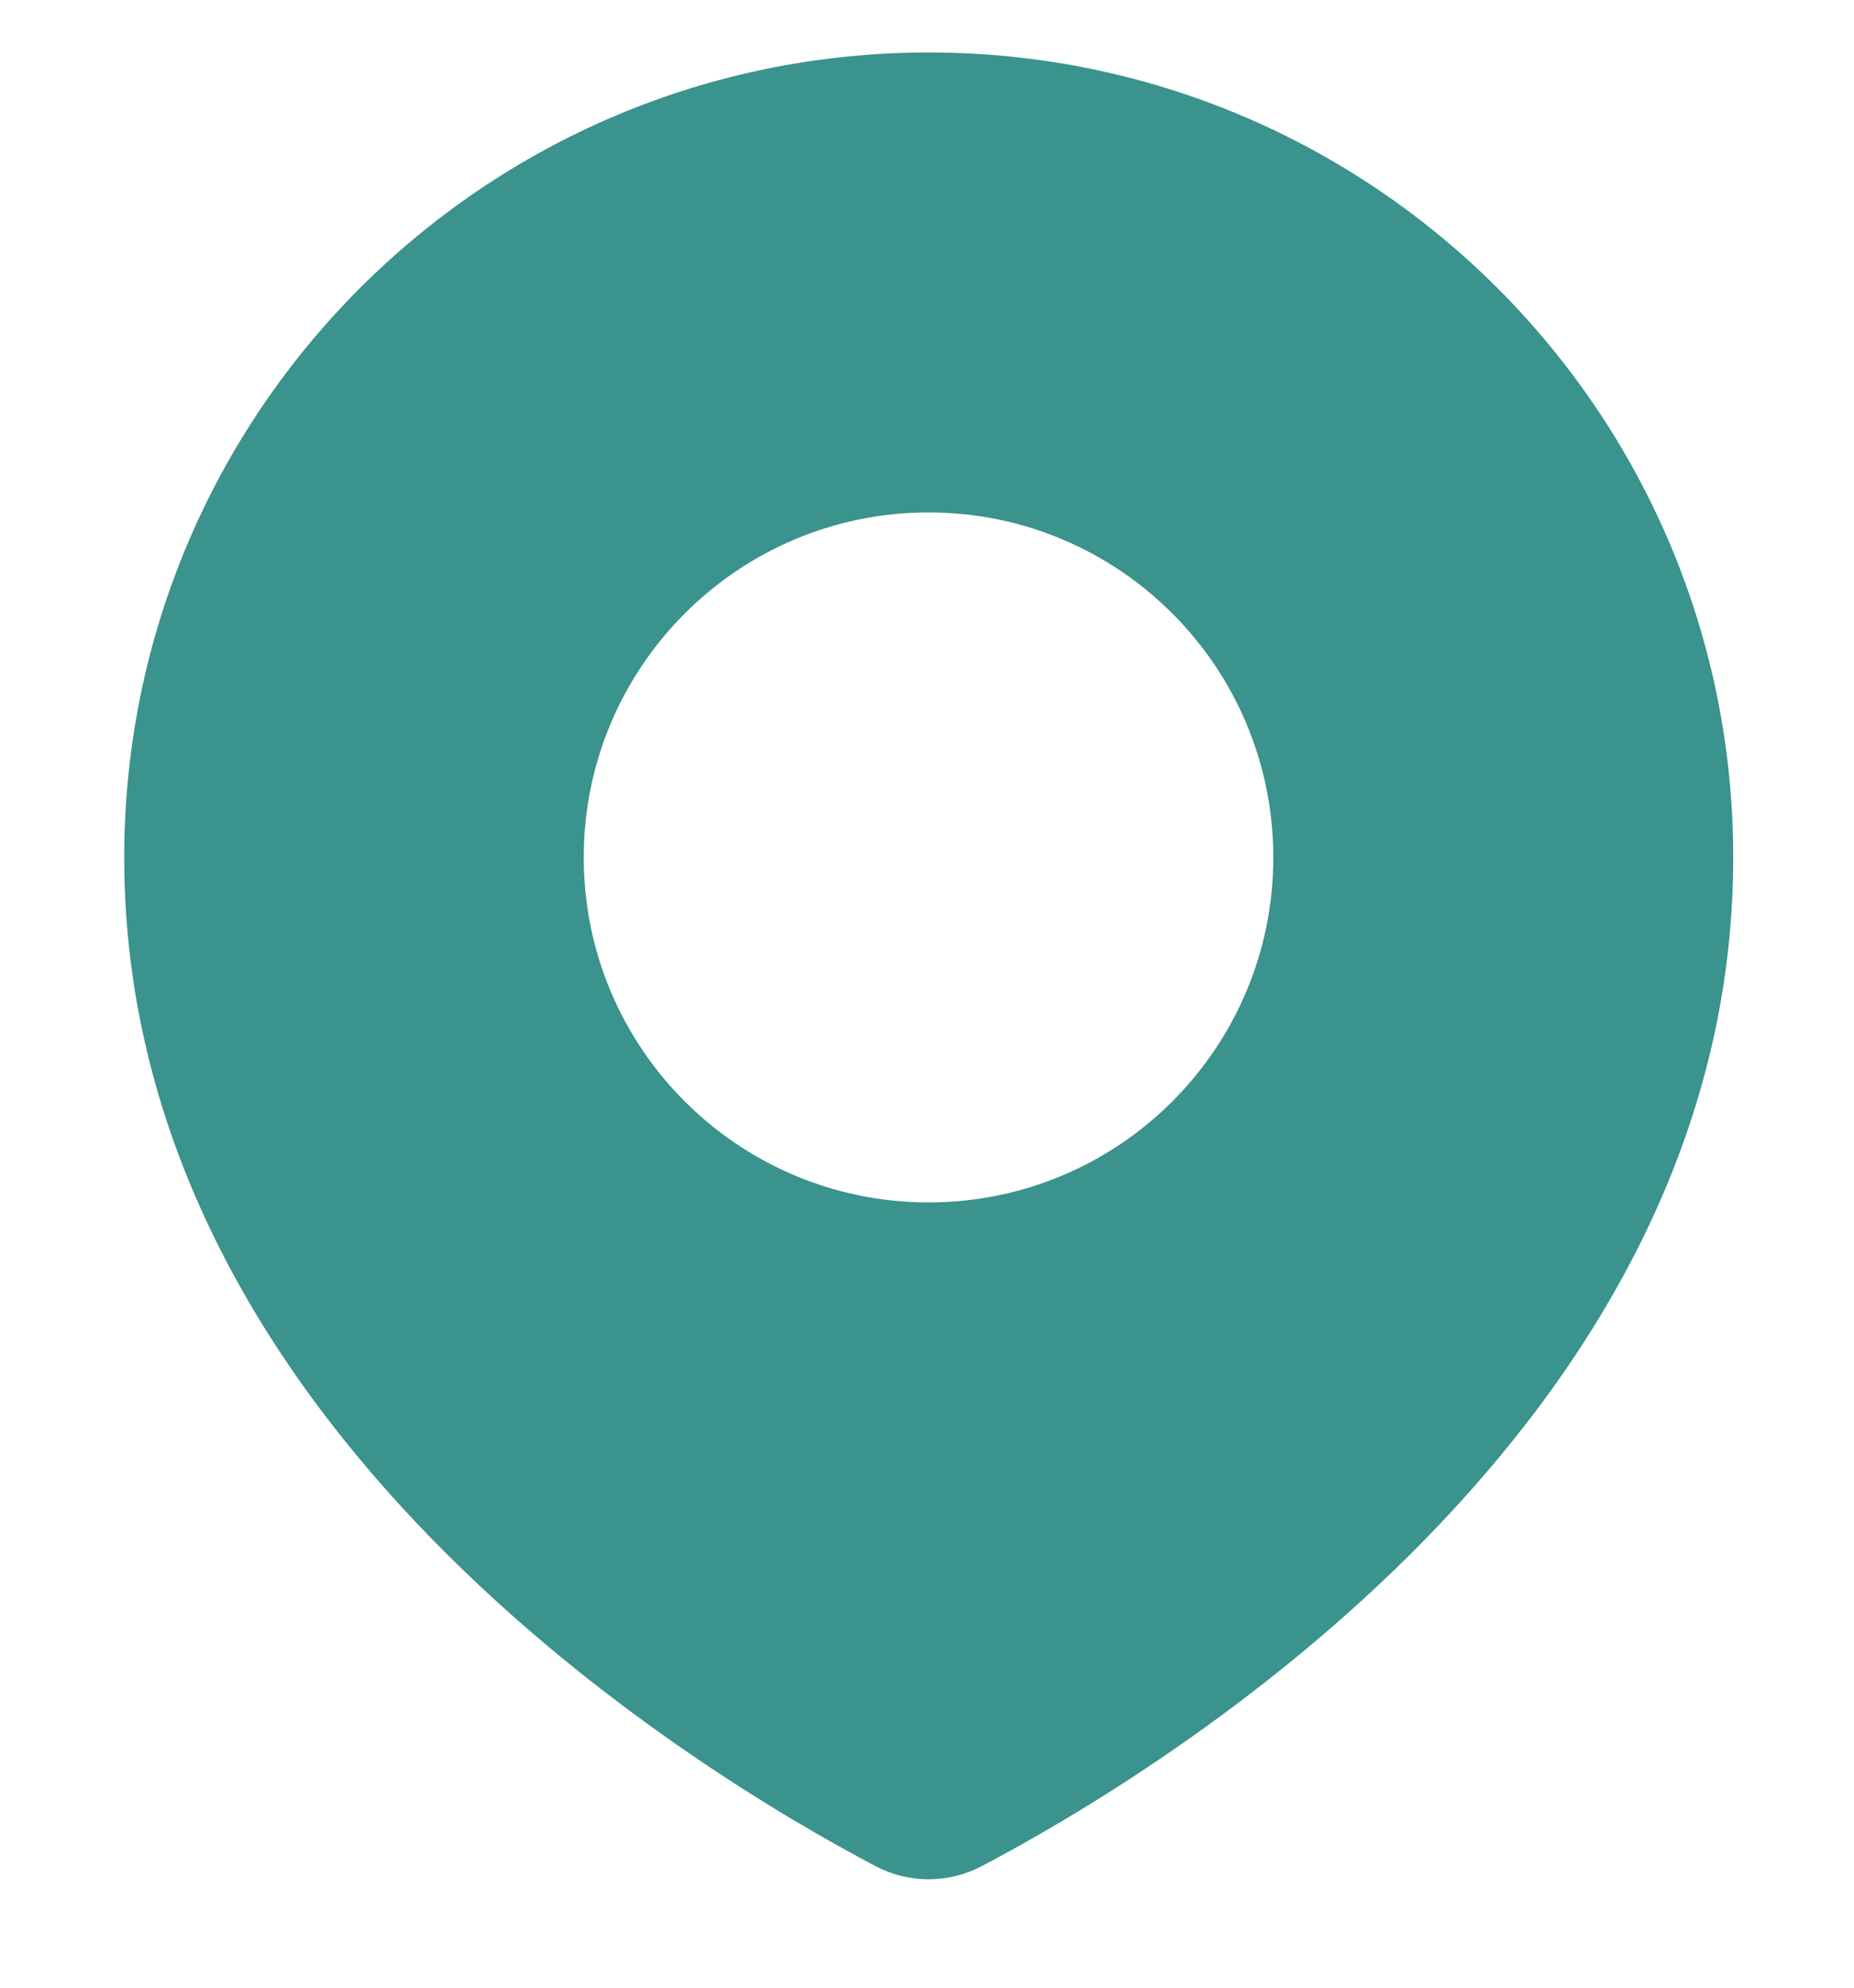 <svg width="14" height="15" viewBox="0 0 14 15" fill="none" xmlns="http://www.w3.org/2000/svg">
<path d="M7.013 0.396C10.368 0.396 13.088 3.115 13.088 6.471C13.088 10.764 8.767 13.371 7.413 14.083C7.161 14.215 6.864 14.215 6.612 14.083C5.258 13.371 0.938 10.764 0.938 6.471C0.938 3.115 3.657 0.396 7.013 0.396ZM7.012 3.867C5.574 3.867 4.408 5.033 4.408 6.471C4.408 7.909 5.574 9.074 7.012 9.074C8.45 9.074 9.615 7.909 9.615 6.471C9.615 5.033 8.45 3.867 7.012 3.867Z" fill="#3A938C"/>
</svg>

